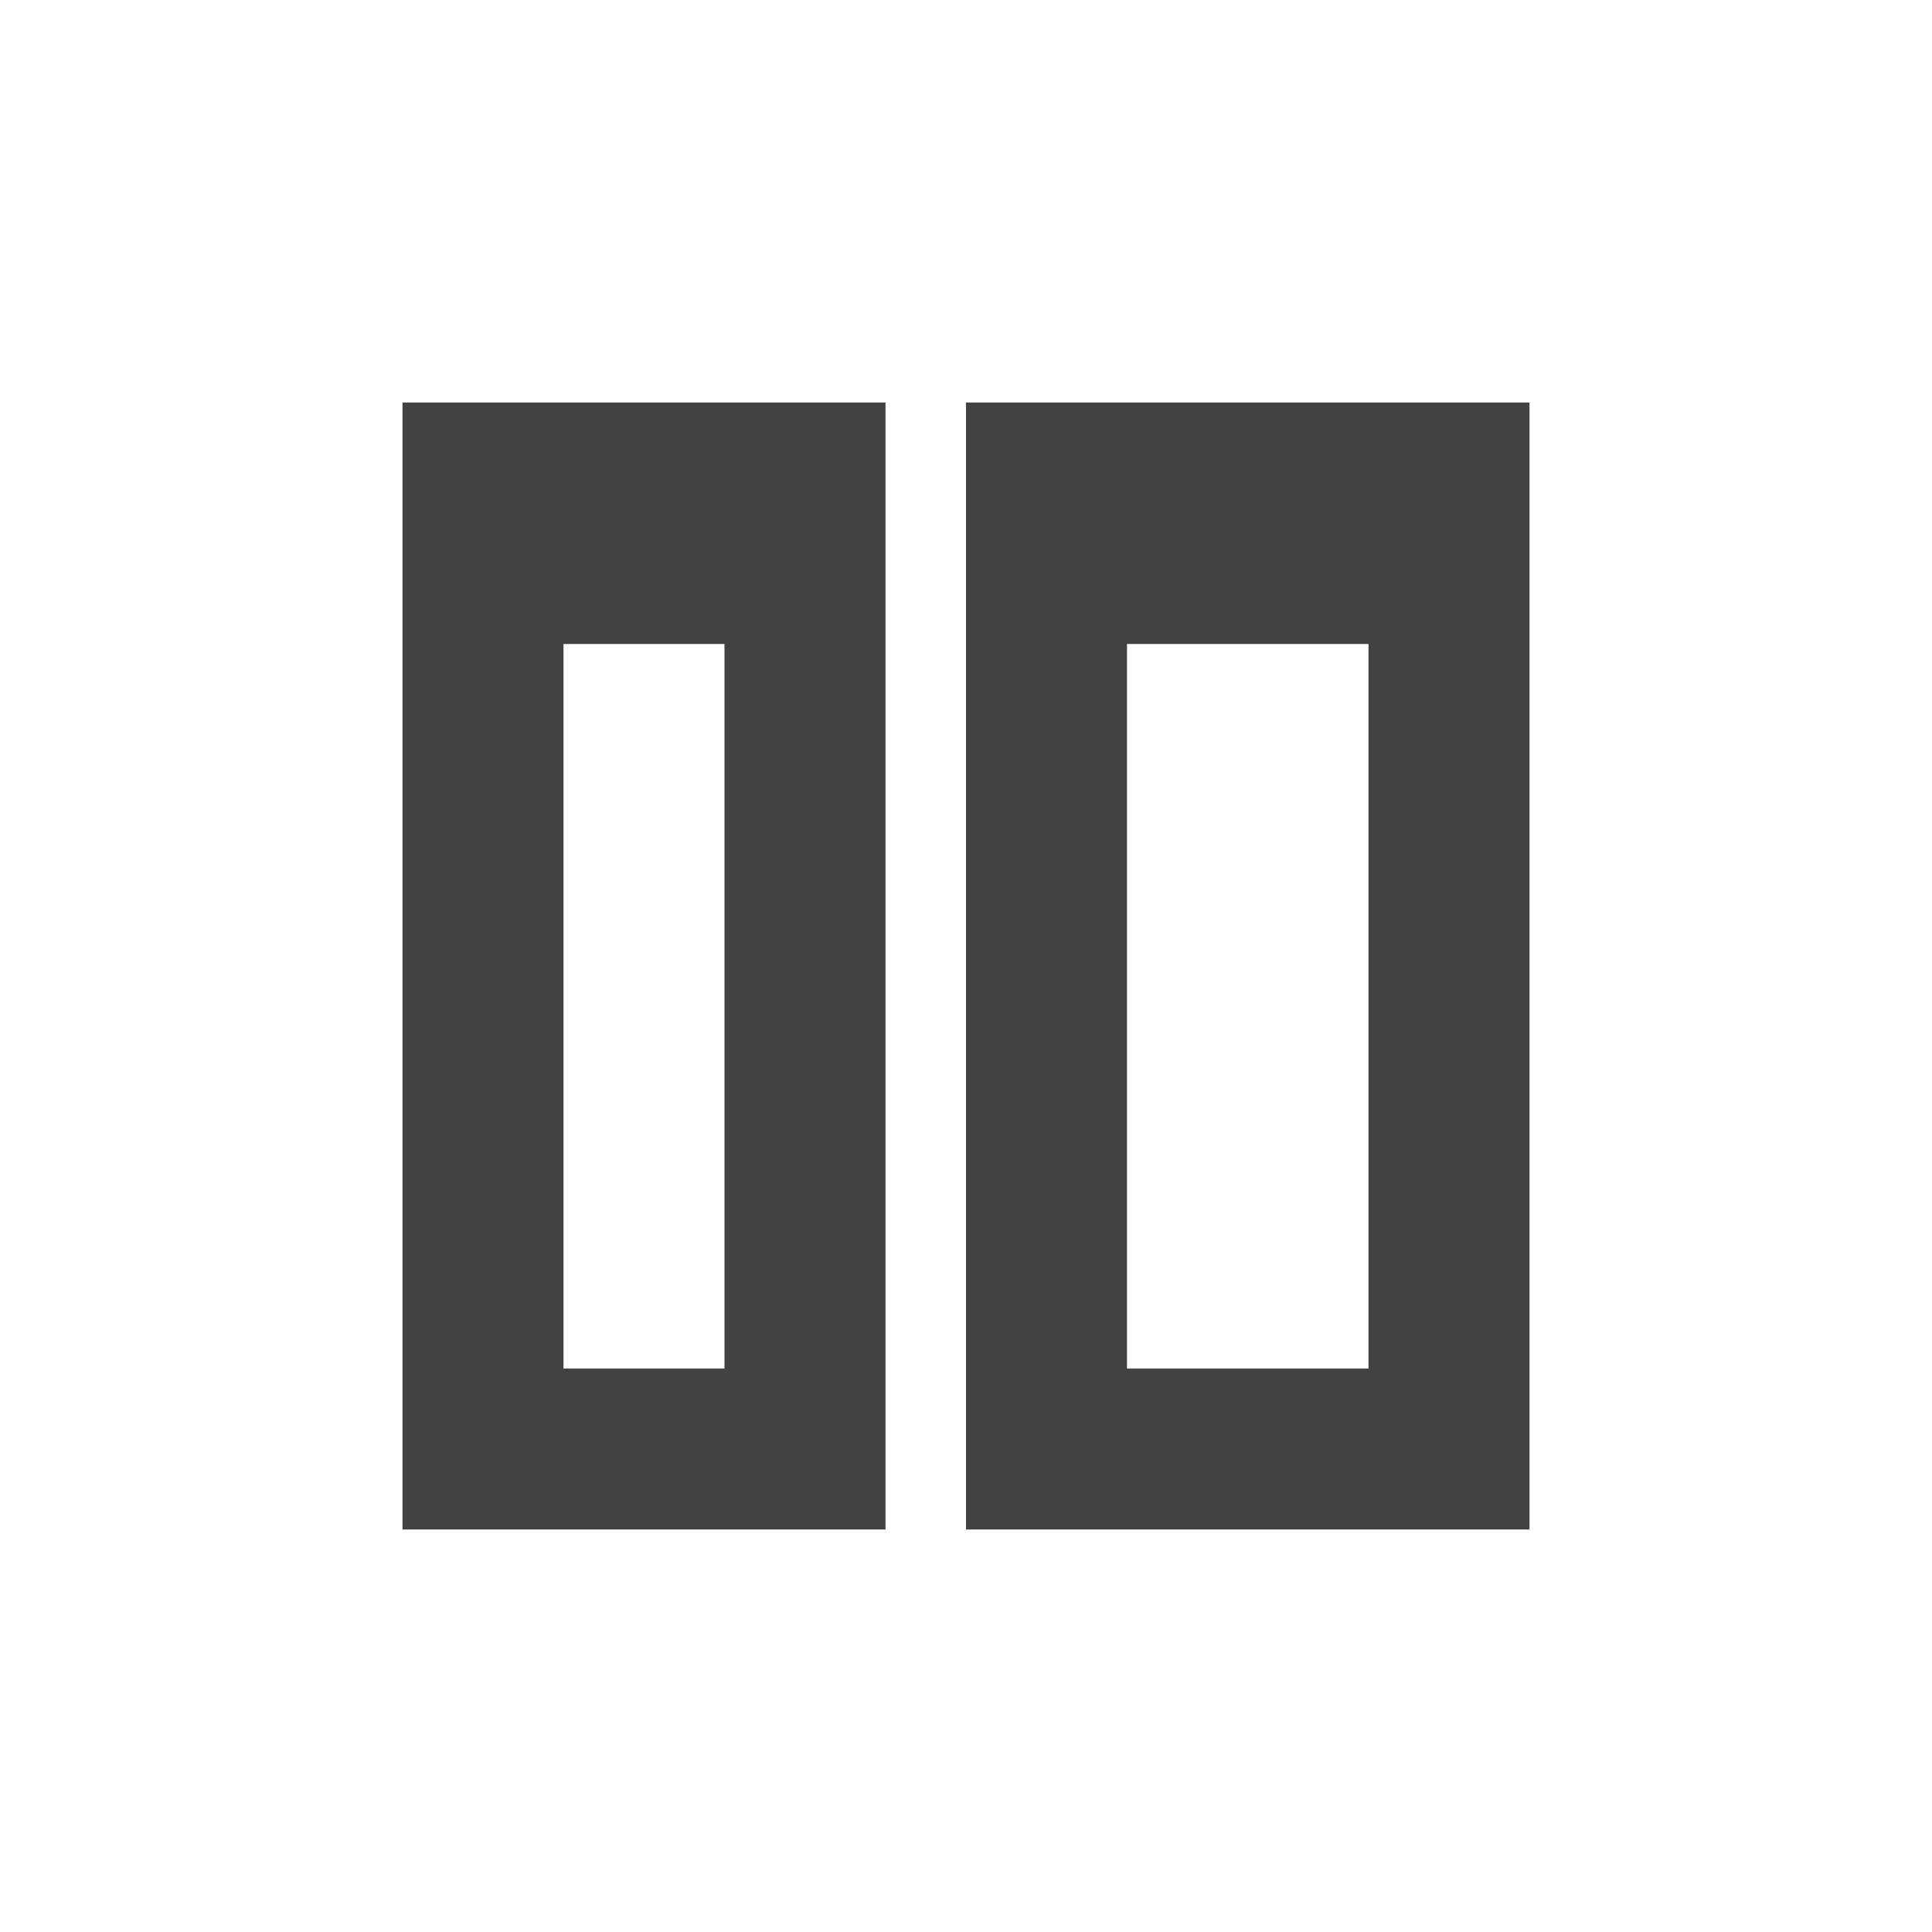 
<svg xmlns="http://www.w3.org/2000/svg" xmlns:xlink="http://www.w3.org/1999/xlink" width="24px" height="24px" viewBox="0 0 24 24" version="1.1">
<g id="surface1">
<defs>
  <style id="current-color-scheme" type="text/css">
   .ColorScheme-Text { color:#424242; } .ColorScheme-Highlight { color:#eeeeee; }
  </style>
 </defs>
<path style="fill:currentColor" class="ColorScheme-Text" d="M 5 5 L 5 19 L 11 19 L 11 5 Z M 12 5 L 12 19 L 19 19 L 19 5 Z M 7 8 L 9 8 L 9 17 L 7 17 Z M 14 8 L 17 8 L 17 17 L 14 17 Z M 14 8 "/>
</g>
</svg>
